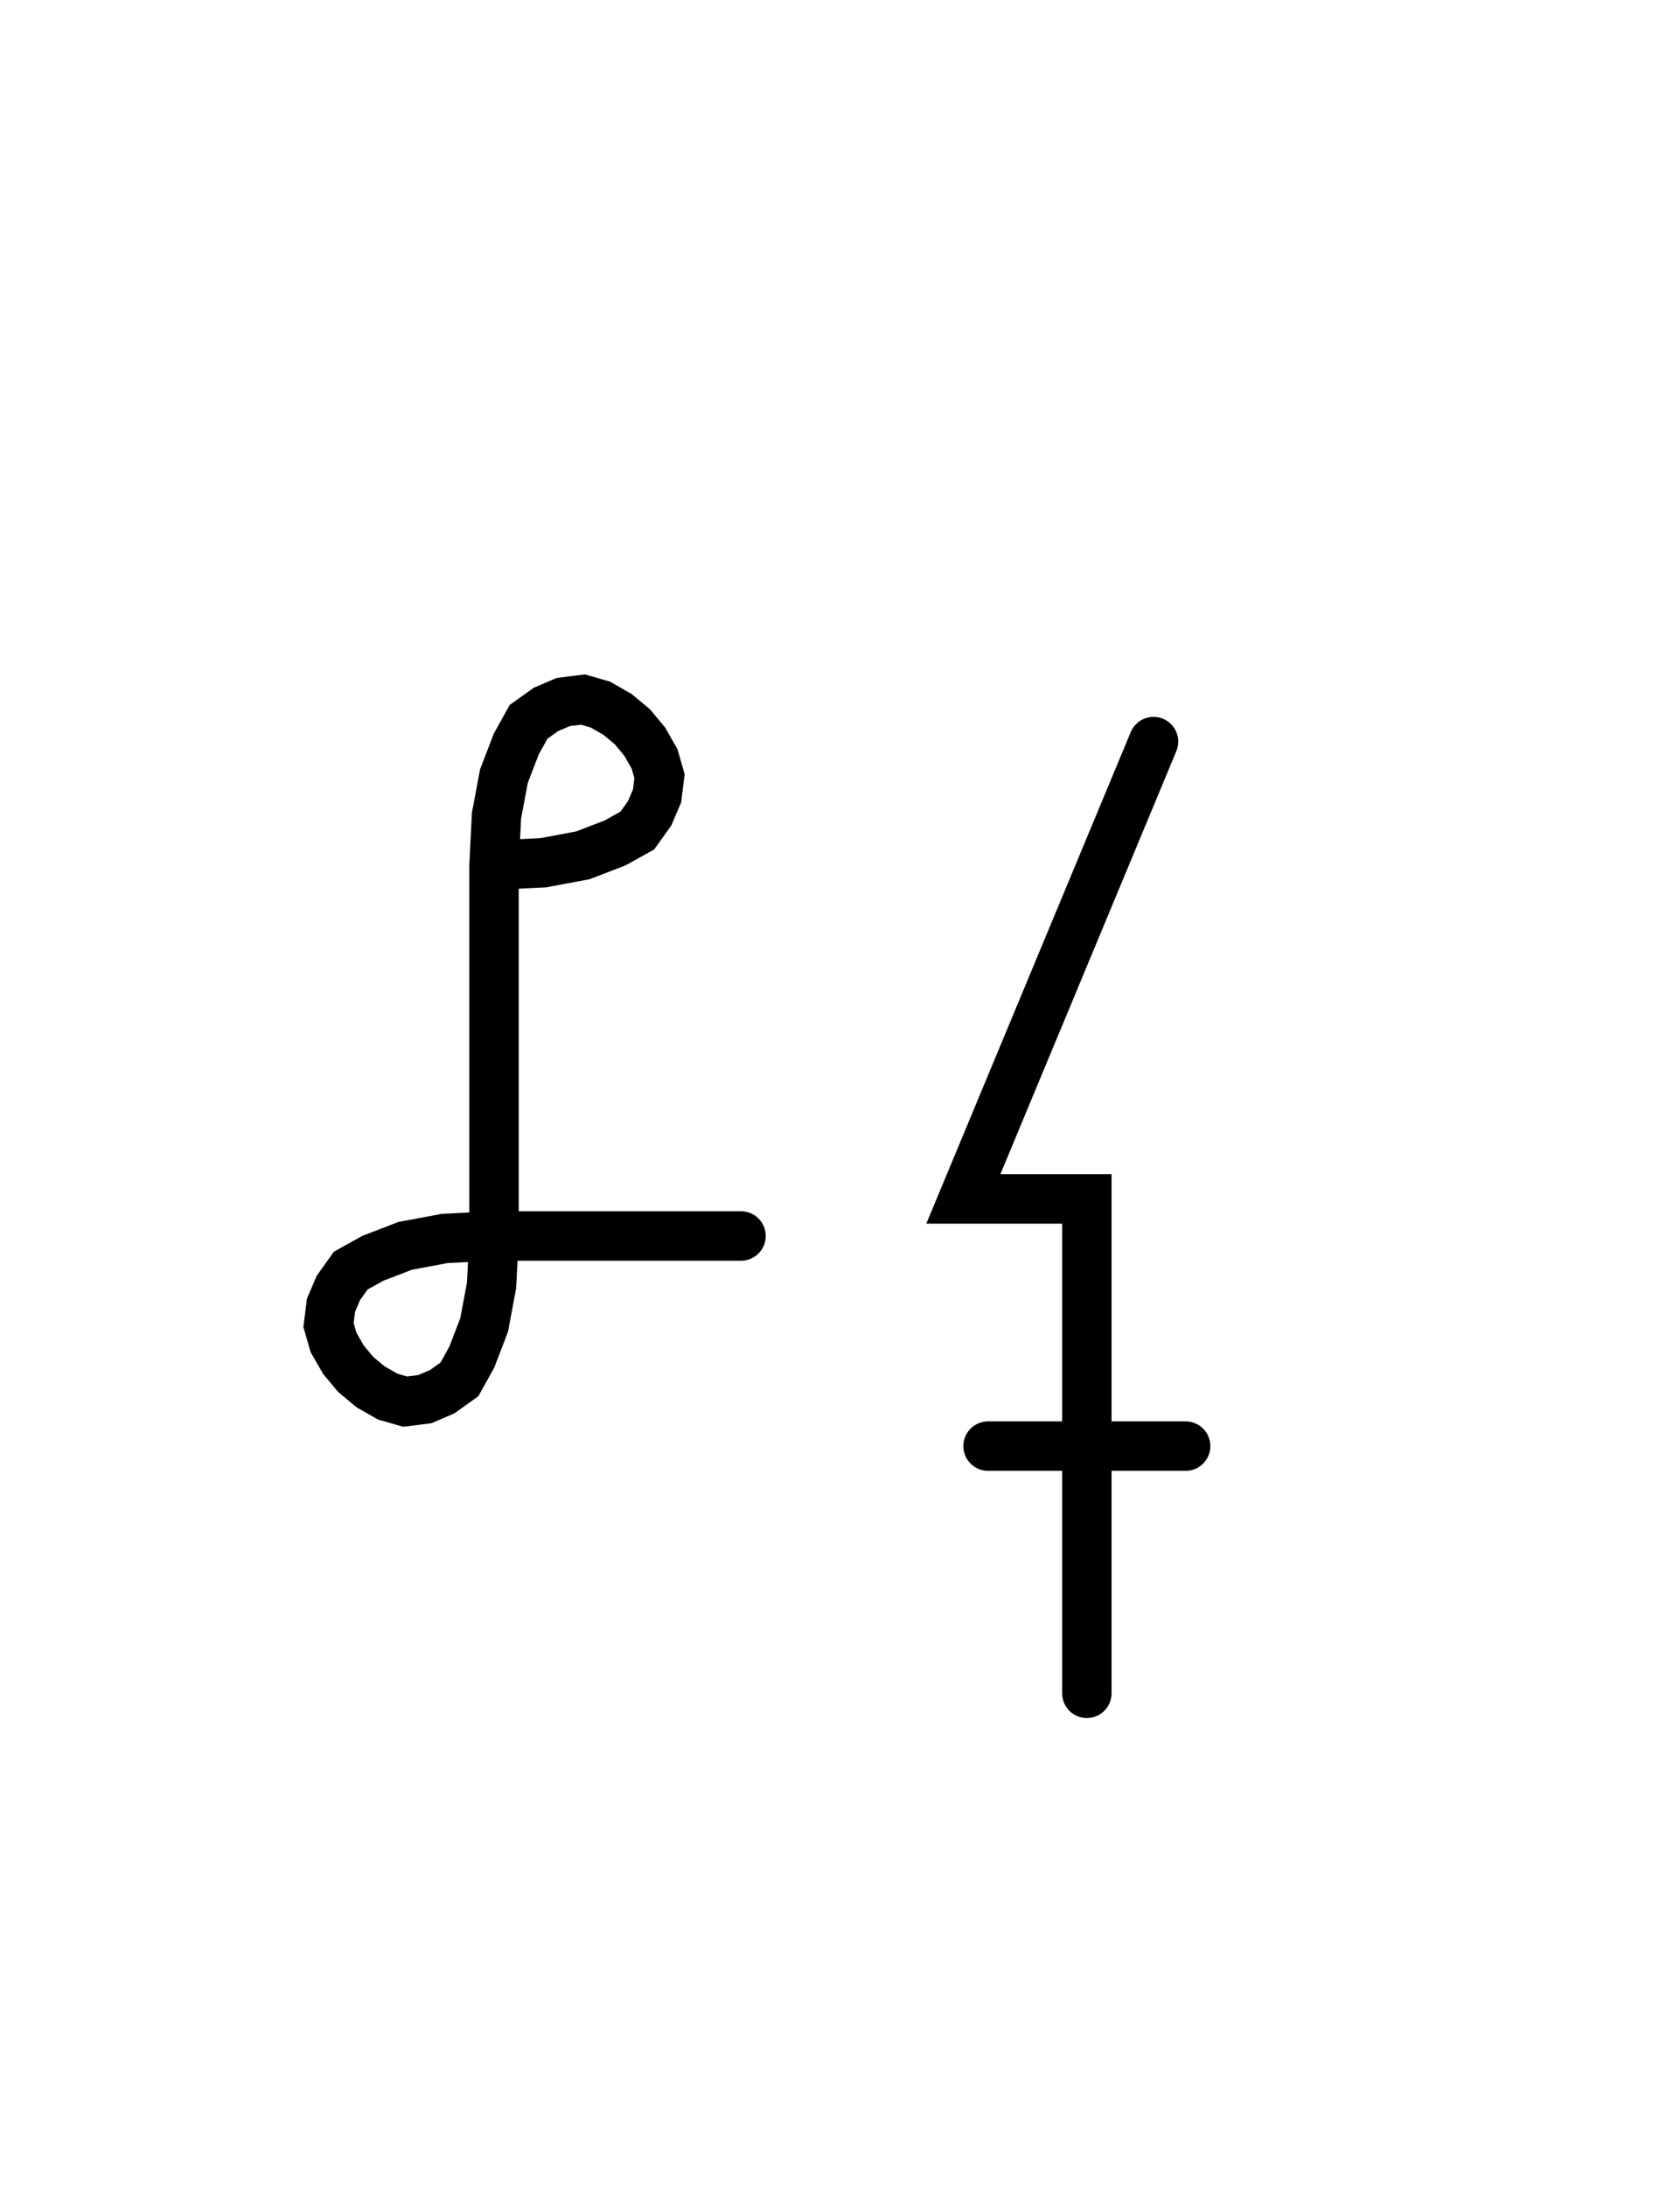 <svg xmlns="http://www.w3.org/2000/svg" width="68.013" height="88.478" style="fill:none; stroke-linecap:round;">
    <rect width="100%" height="100%" fill="#FFFFFF" />
<path stroke="#000000" stroke-width="2" d="M 75,75" />
<path stroke="#000000" stroke-width="2" d="M 20,35" />
<path stroke="#000000" stroke-width="2" d="M 20,35 22,34.9 23.6,34.6 24.9,34.1 25.8,33.6 26.3,32.9 26.6,32.2 26.7,31.4 26.5,30.7 26.1,30 25.6,29.4 25,28.9 24.3,28.5 23.6,28.3 22.8,28.4 22.1,28.7 21.4,29.2 20.9,30.1 20.4,31.4 20.1,33 20,35 20,50" />
<path stroke="#000000" stroke-width="2" d="M 20,50 19.9,52 19.6,53.6 19.1,54.9 18.6,55.8 17.9,56.3 17.2,56.6 16.4,56.7 15.7,56.5 15,56.1 14.4,55.6 13.9,55 13.5,54.3 13.3,53.6 13.4,52.8 13.7,52.1 14.2,51.4 15.1,50.9 16.4,50.4 18,50.1 20,50 30,50" />
<path stroke="#000000" stroke-width="2" d="M 36.7,70" />
<path stroke="#000000" stroke-width="2" d="M 46.7,30 39,48.5 44,48.5 44,68.5" />
<path stroke="#000000" stroke-width="2" d="M 44,58.5" />
<path stroke="#000000" stroke-width="2" d="M 40,58.5 48,58.5" />
</svg>